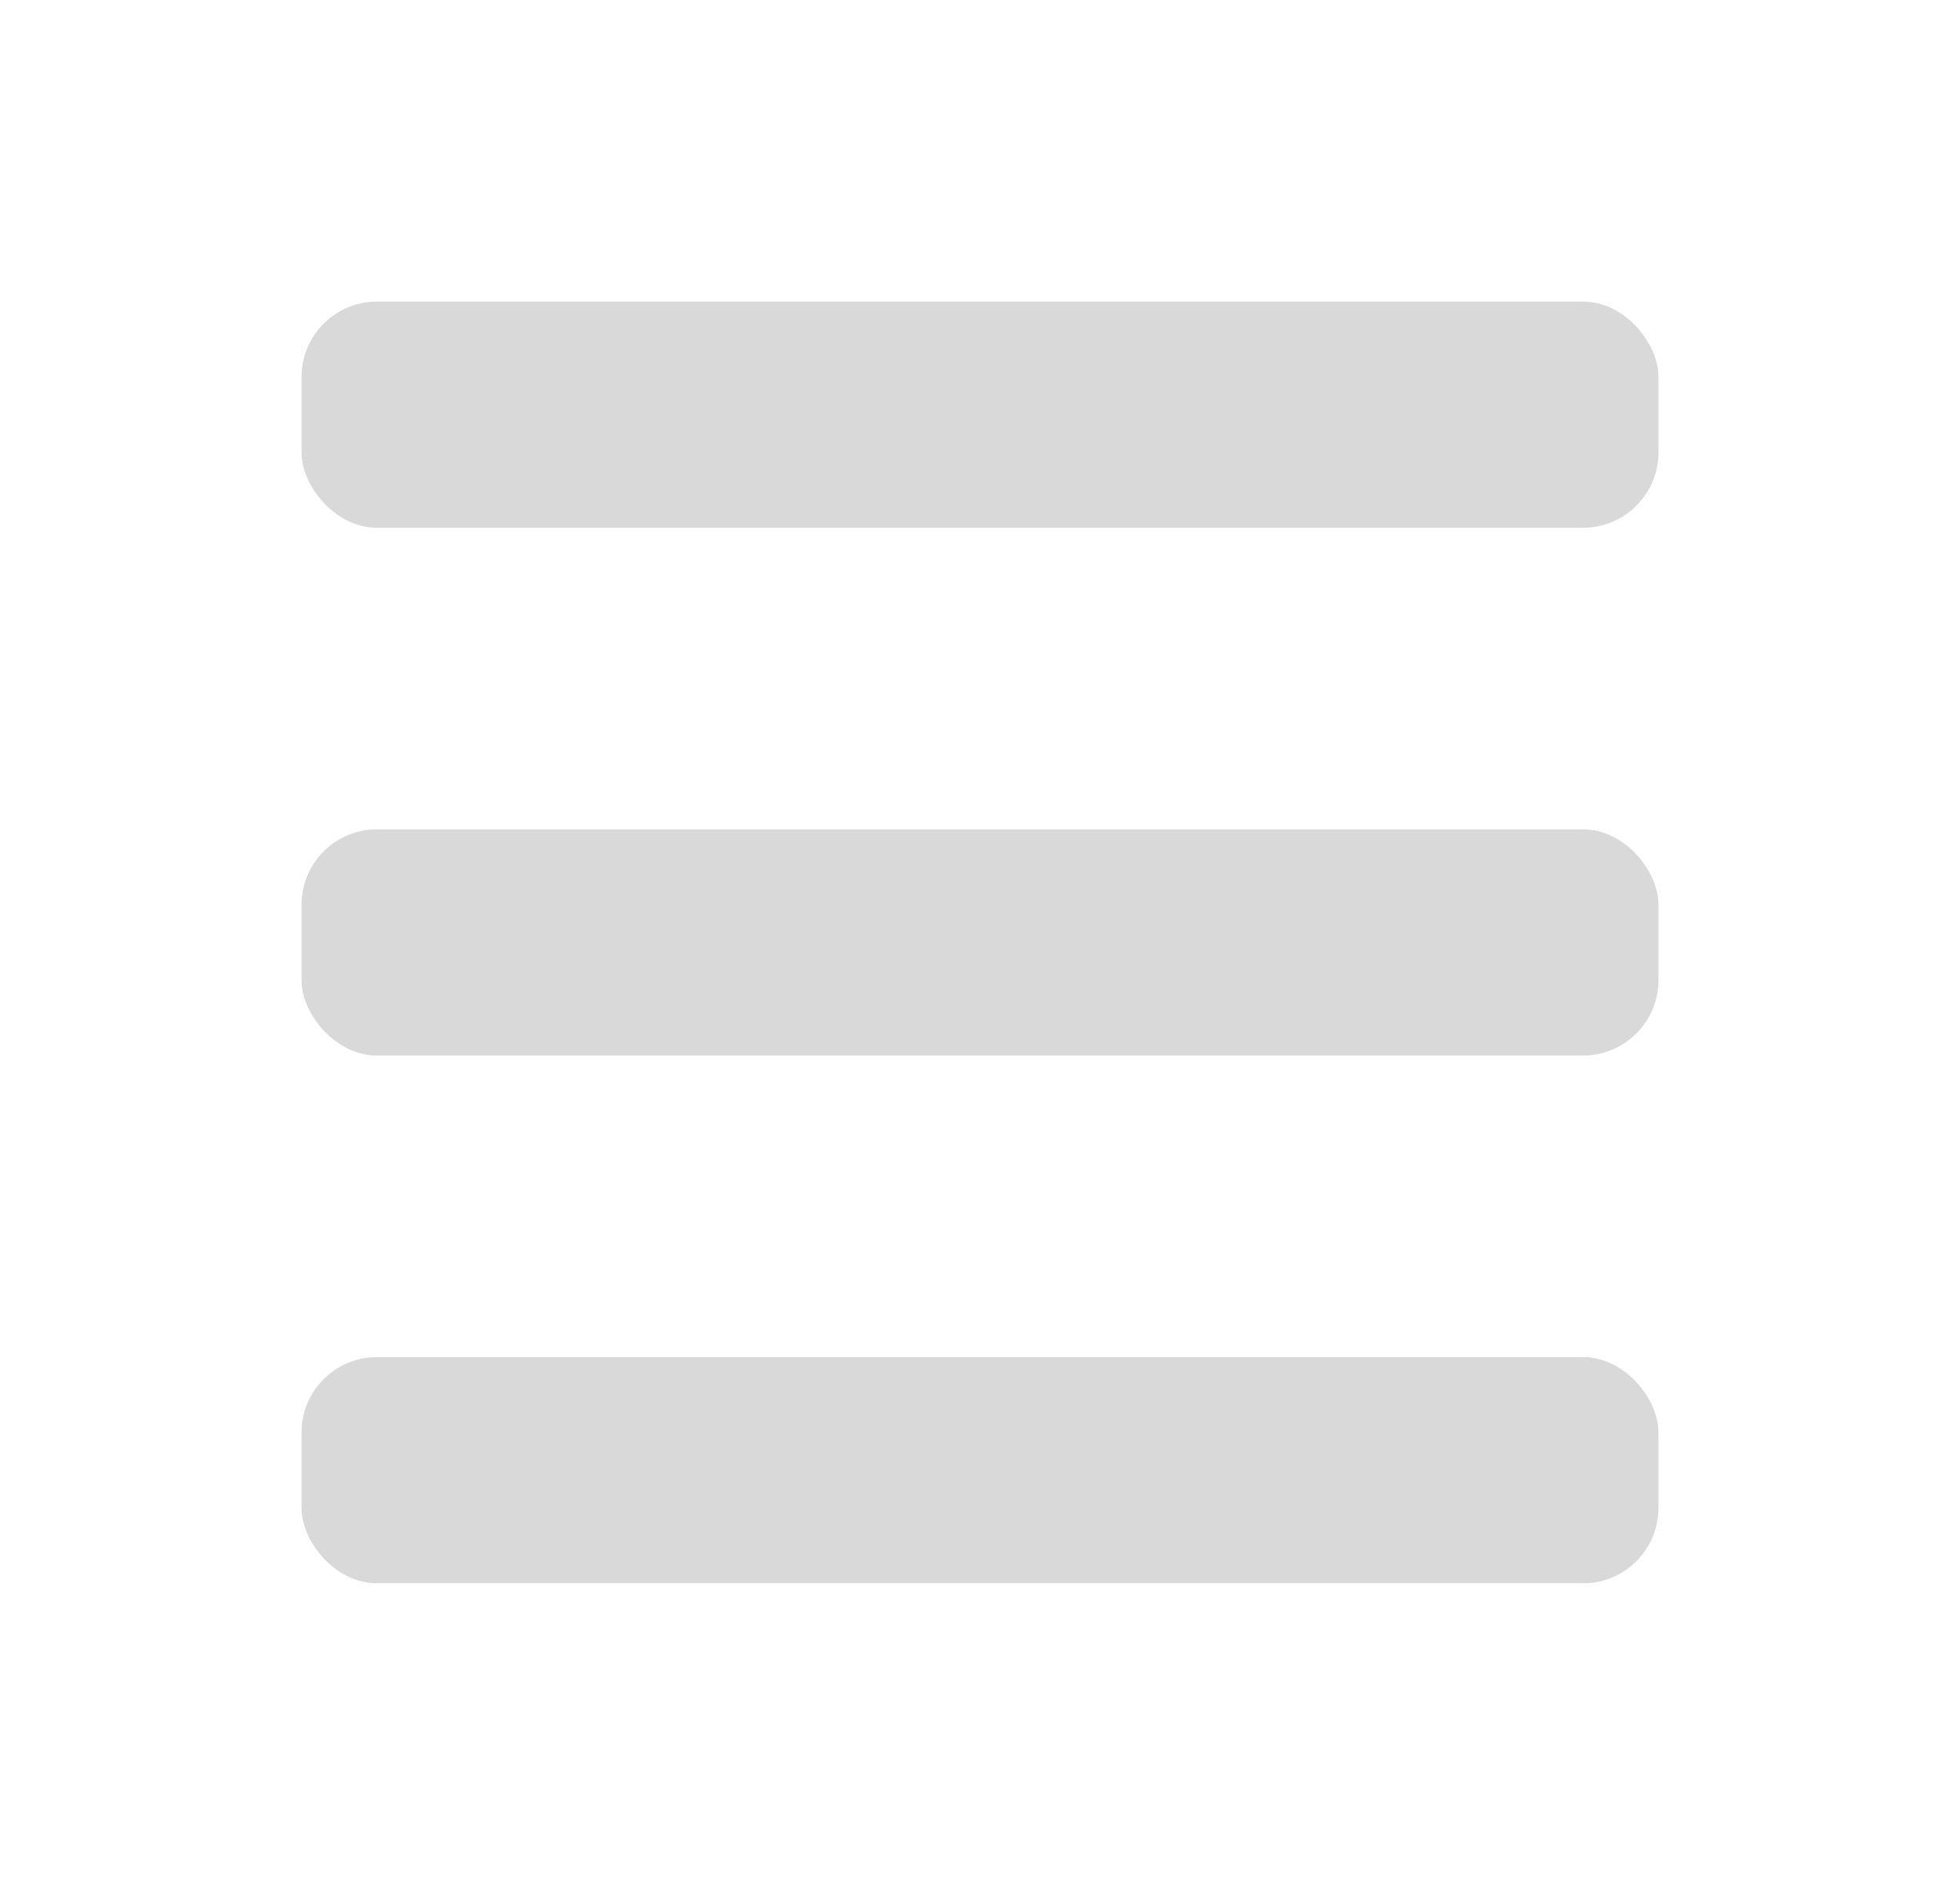 <svg width="26" height="25" viewBox="0 0 26 25" fill="none" xmlns="http://www.w3.org/2000/svg">
<g filter="url(#filter0_d_170_353)">
<rect x="4" width="18" height="3" rx="1" fill="#D9D9D9"/>
<rect x="4" y="7" width="18" height="3" rx="1" fill="#D9D9D9"/>
<rect x="4" y="14" width="18" height="3" rx="1" fill="#D9D9D9"/>
</g>
<defs>
<filter id="filter0_d_170_353" x="0" y="0" width="26" height="25" filterUnits="userSpaceOnUse" color-interpolation-filters="sRGB">
<feFlood flood-opacity="0" result="BackgroundImageFix"/>
<feColorMatrix in="SourceAlpha" type="matrix" values="0 0 0 0 0 0 0 0 0 0 0 0 0 0 0 0 0 0 127 0" result="hardAlpha"/>
<feOffset dy="4"/>
<feGaussianBlur stdDeviation="2"/>
<feComposite in2="hardAlpha" operator="out"/>
<feColorMatrix type="matrix" values="0 0 0 0 0 0 0 0 0 0 0 0 0 0 0 0 0 0 0.25 0"/>
<feBlend mode="normal" in2="BackgroundImageFix" result="effect1_dropShadow_170_353"/>
<feBlend mode="normal" in="SourceGraphic" in2="effect1_dropShadow_170_353" result="shape"/>
</filter>
</defs>
</svg>
